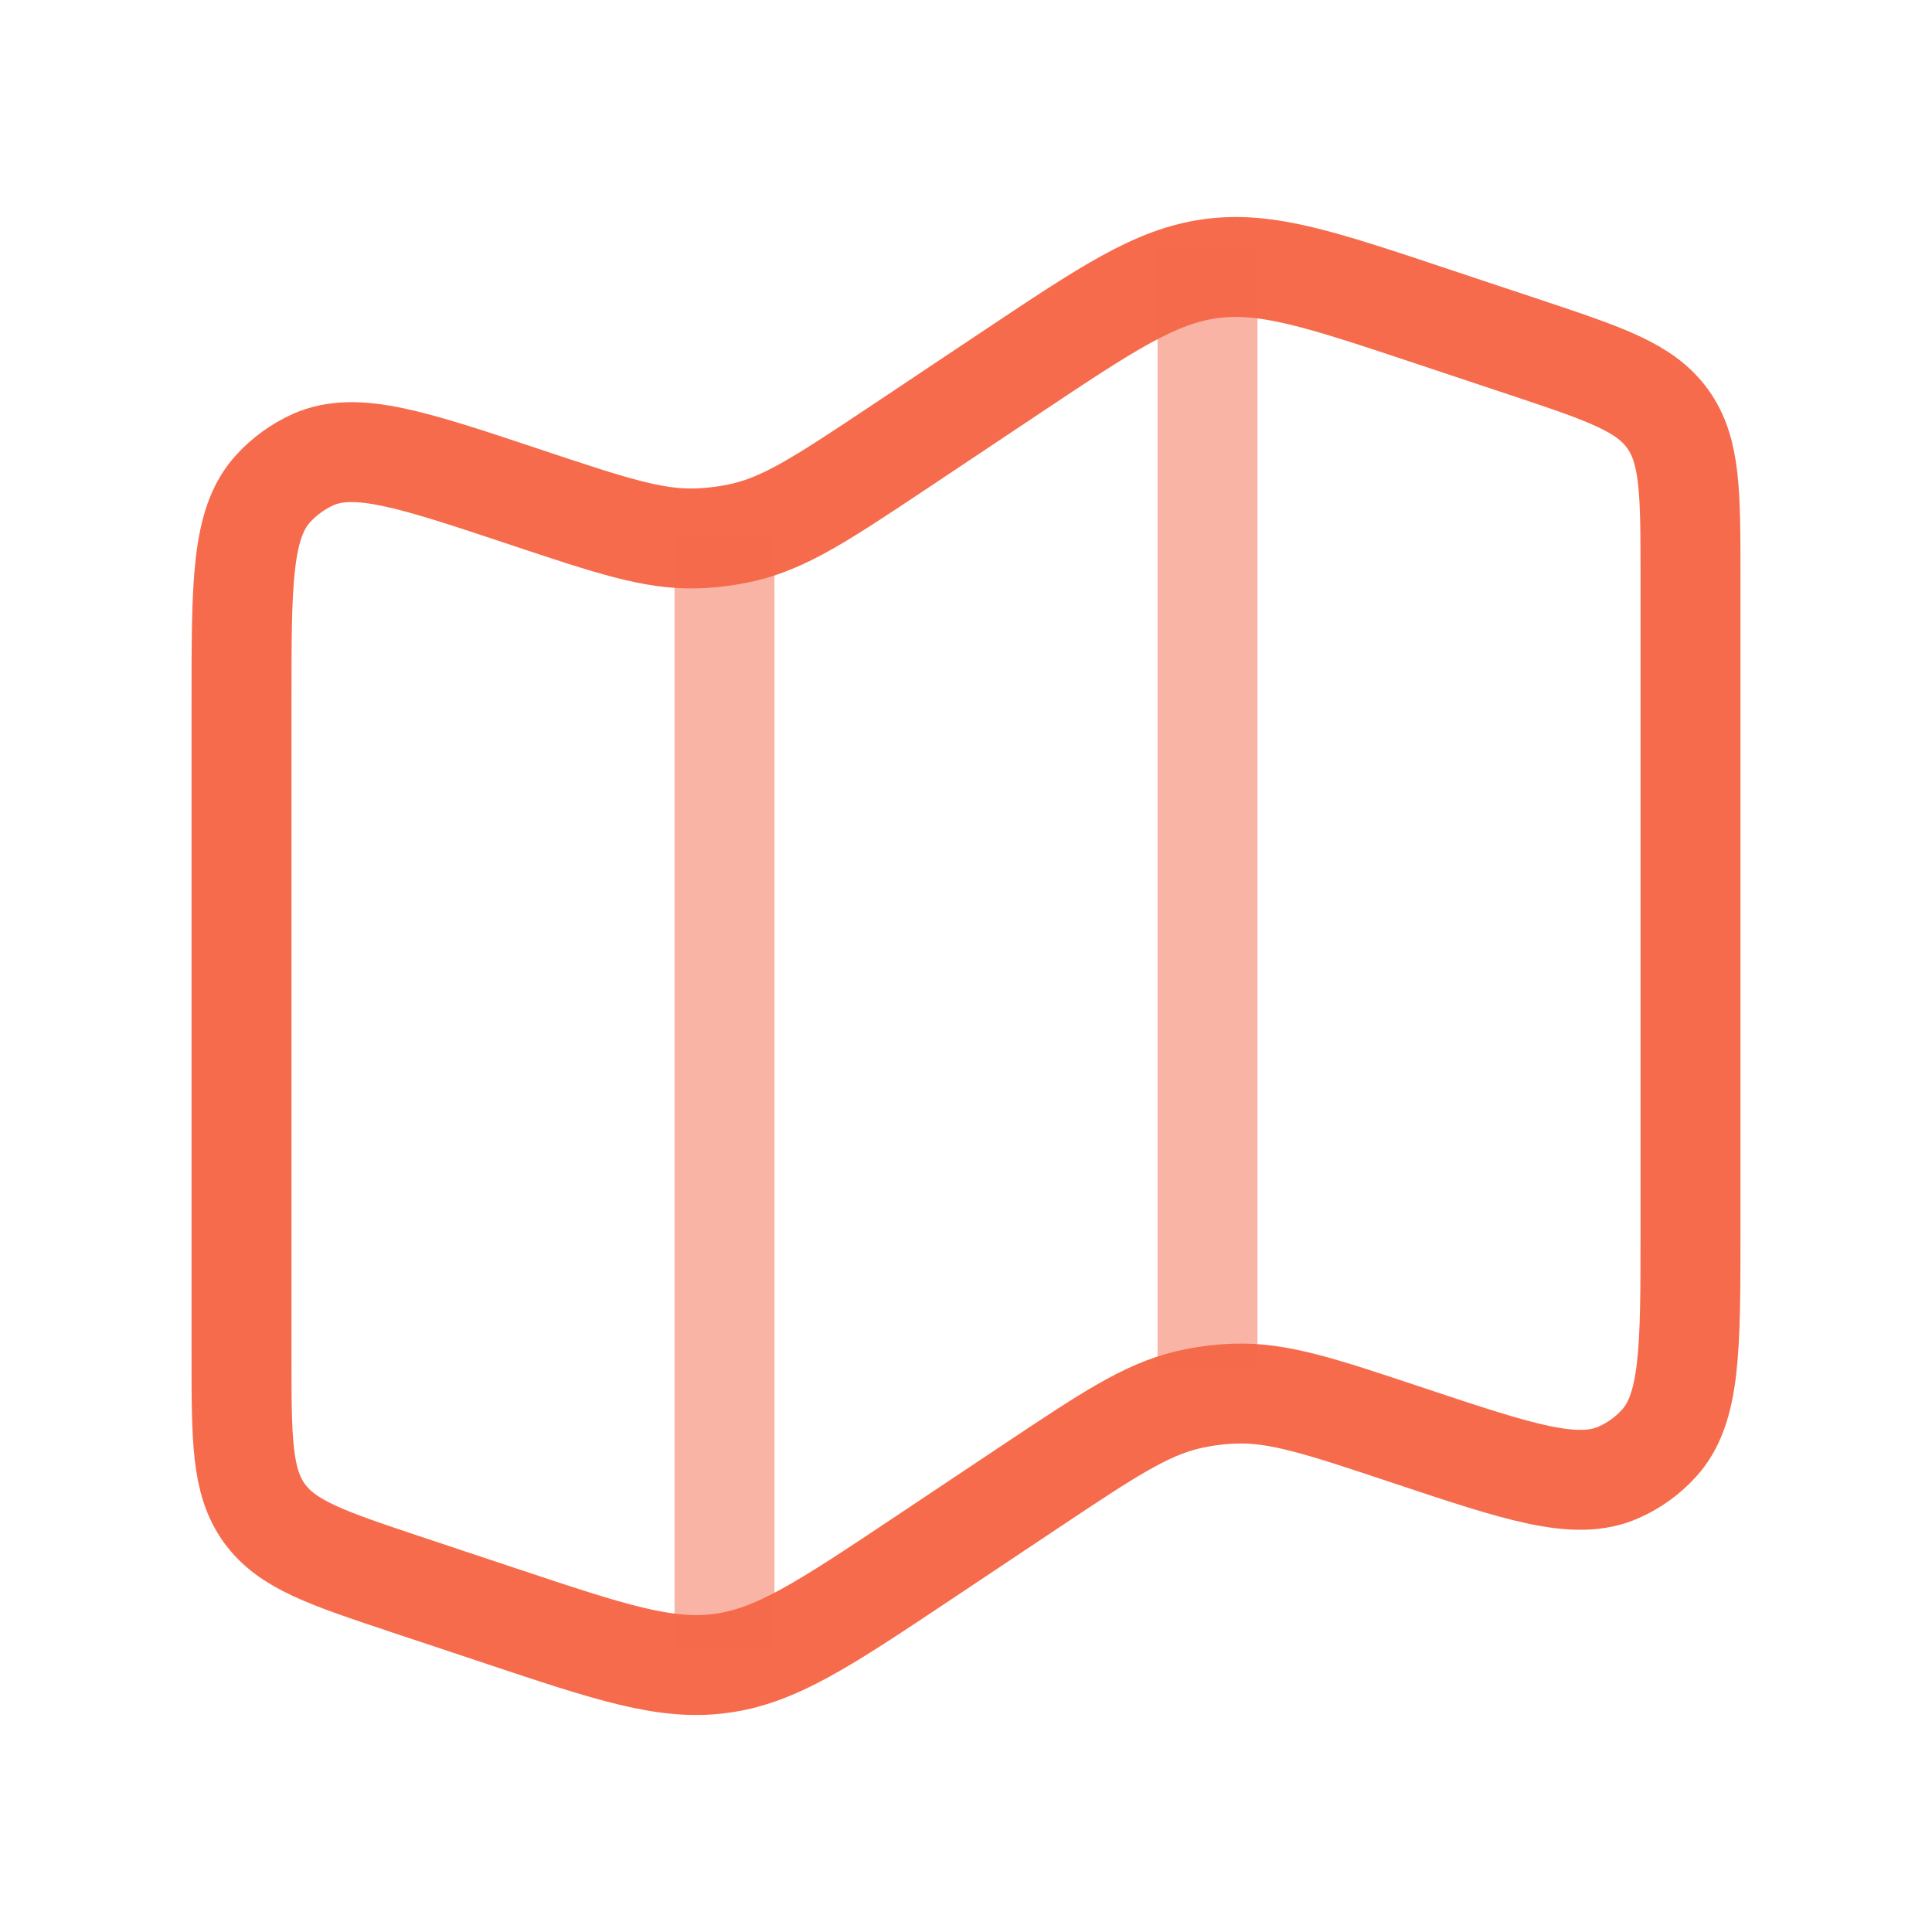<svg width="29" height="29" viewBox="0 0 29 29" fill="none" xmlns="http://www.w3.org/2000/svg">
<path d="M3.625 10.524C3.625 8.743 3.625 7.854 4.1 7.334C4.268 7.15 4.472 7.002 4.7 6.899C5.343 6.614 6.188 6.896 7.877 7.459C9.166 7.889 9.81 8.104 10.463 8.081C10.702 8.073 10.94 8.042 11.174 7.987C11.808 7.836 12.373 7.459 13.504 6.706L15.174 5.592C16.624 4.625 17.348 4.142 18.179 4.032C19.011 3.92 19.837 4.195 21.489 4.746L22.897 5.215C24.093 5.614 24.691 5.813 25.033 6.288C25.375 6.763 25.375 7.394 25.375 8.654V18.477C25.375 20.256 25.375 21.147 24.9 21.666C24.732 21.851 24.527 21.998 24.3 22.099C23.657 22.386 22.812 22.104 21.123 21.541C19.834 21.111 19.189 20.896 18.537 20.919C18.298 20.926 18.06 20.958 17.826 21.013C17.192 21.164 16.627 21.541 15.496 22.294L13.826 23.408C12.376 24.374 11.652 24.858 10.821 24.968C9.989 25.08 9.163 24.805 7.511 24.254L6.103 23.785C4.907 23.386 4.309 23.187 3.967 22.712C3.625 22.237 3.625 21.605 3.625 20.346V10.524Z" stroke="#F76B4D" stroke-width="1.5"/>
<path opacity="0.5" d="M10.875 8.022V24.771M18.125 3.625V20.542" stroke="#F76B4D" stroke-width="1.5"/>
</svg>
